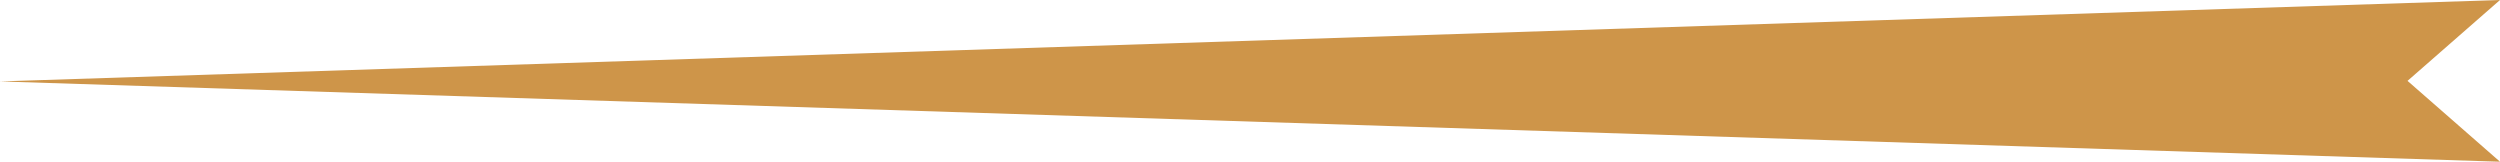 <?xml version="1.0" encoding="utf-8"?>
<!-- Generator: Adobe Illustrator 17.0.0, SVG Export Plug-In . SVG Version: 6.00 Build 0)  -->
<!DOCTYPE svg PUBLIC "-//W3C//DTD SVG 1.1//EN" "http://www.w3.org/Graphics/SVG/1.1/DTD/svg11.dtd">
<svg version="1.1" id="flecha" xmlns="http://www.w3.org/2000/svg" xmlns:xlink="http://www.w3.org/1999/xlink" x="0px" y="0px"
	 width="185.455px" height="11.997px" viewBox="3.657 8.39 185.455 11.997"
	 style="enable-background:new 3.657 8.39 185.455 11.997;" xml:space="preserve">
<style type="text/css">
	.st0{fill:#CE9549;}
</style>
<polygon class="st0" points="189.112,8.39 3.657,14.431 189.112,20.387 182.252,14.389 "/>
</svg>
